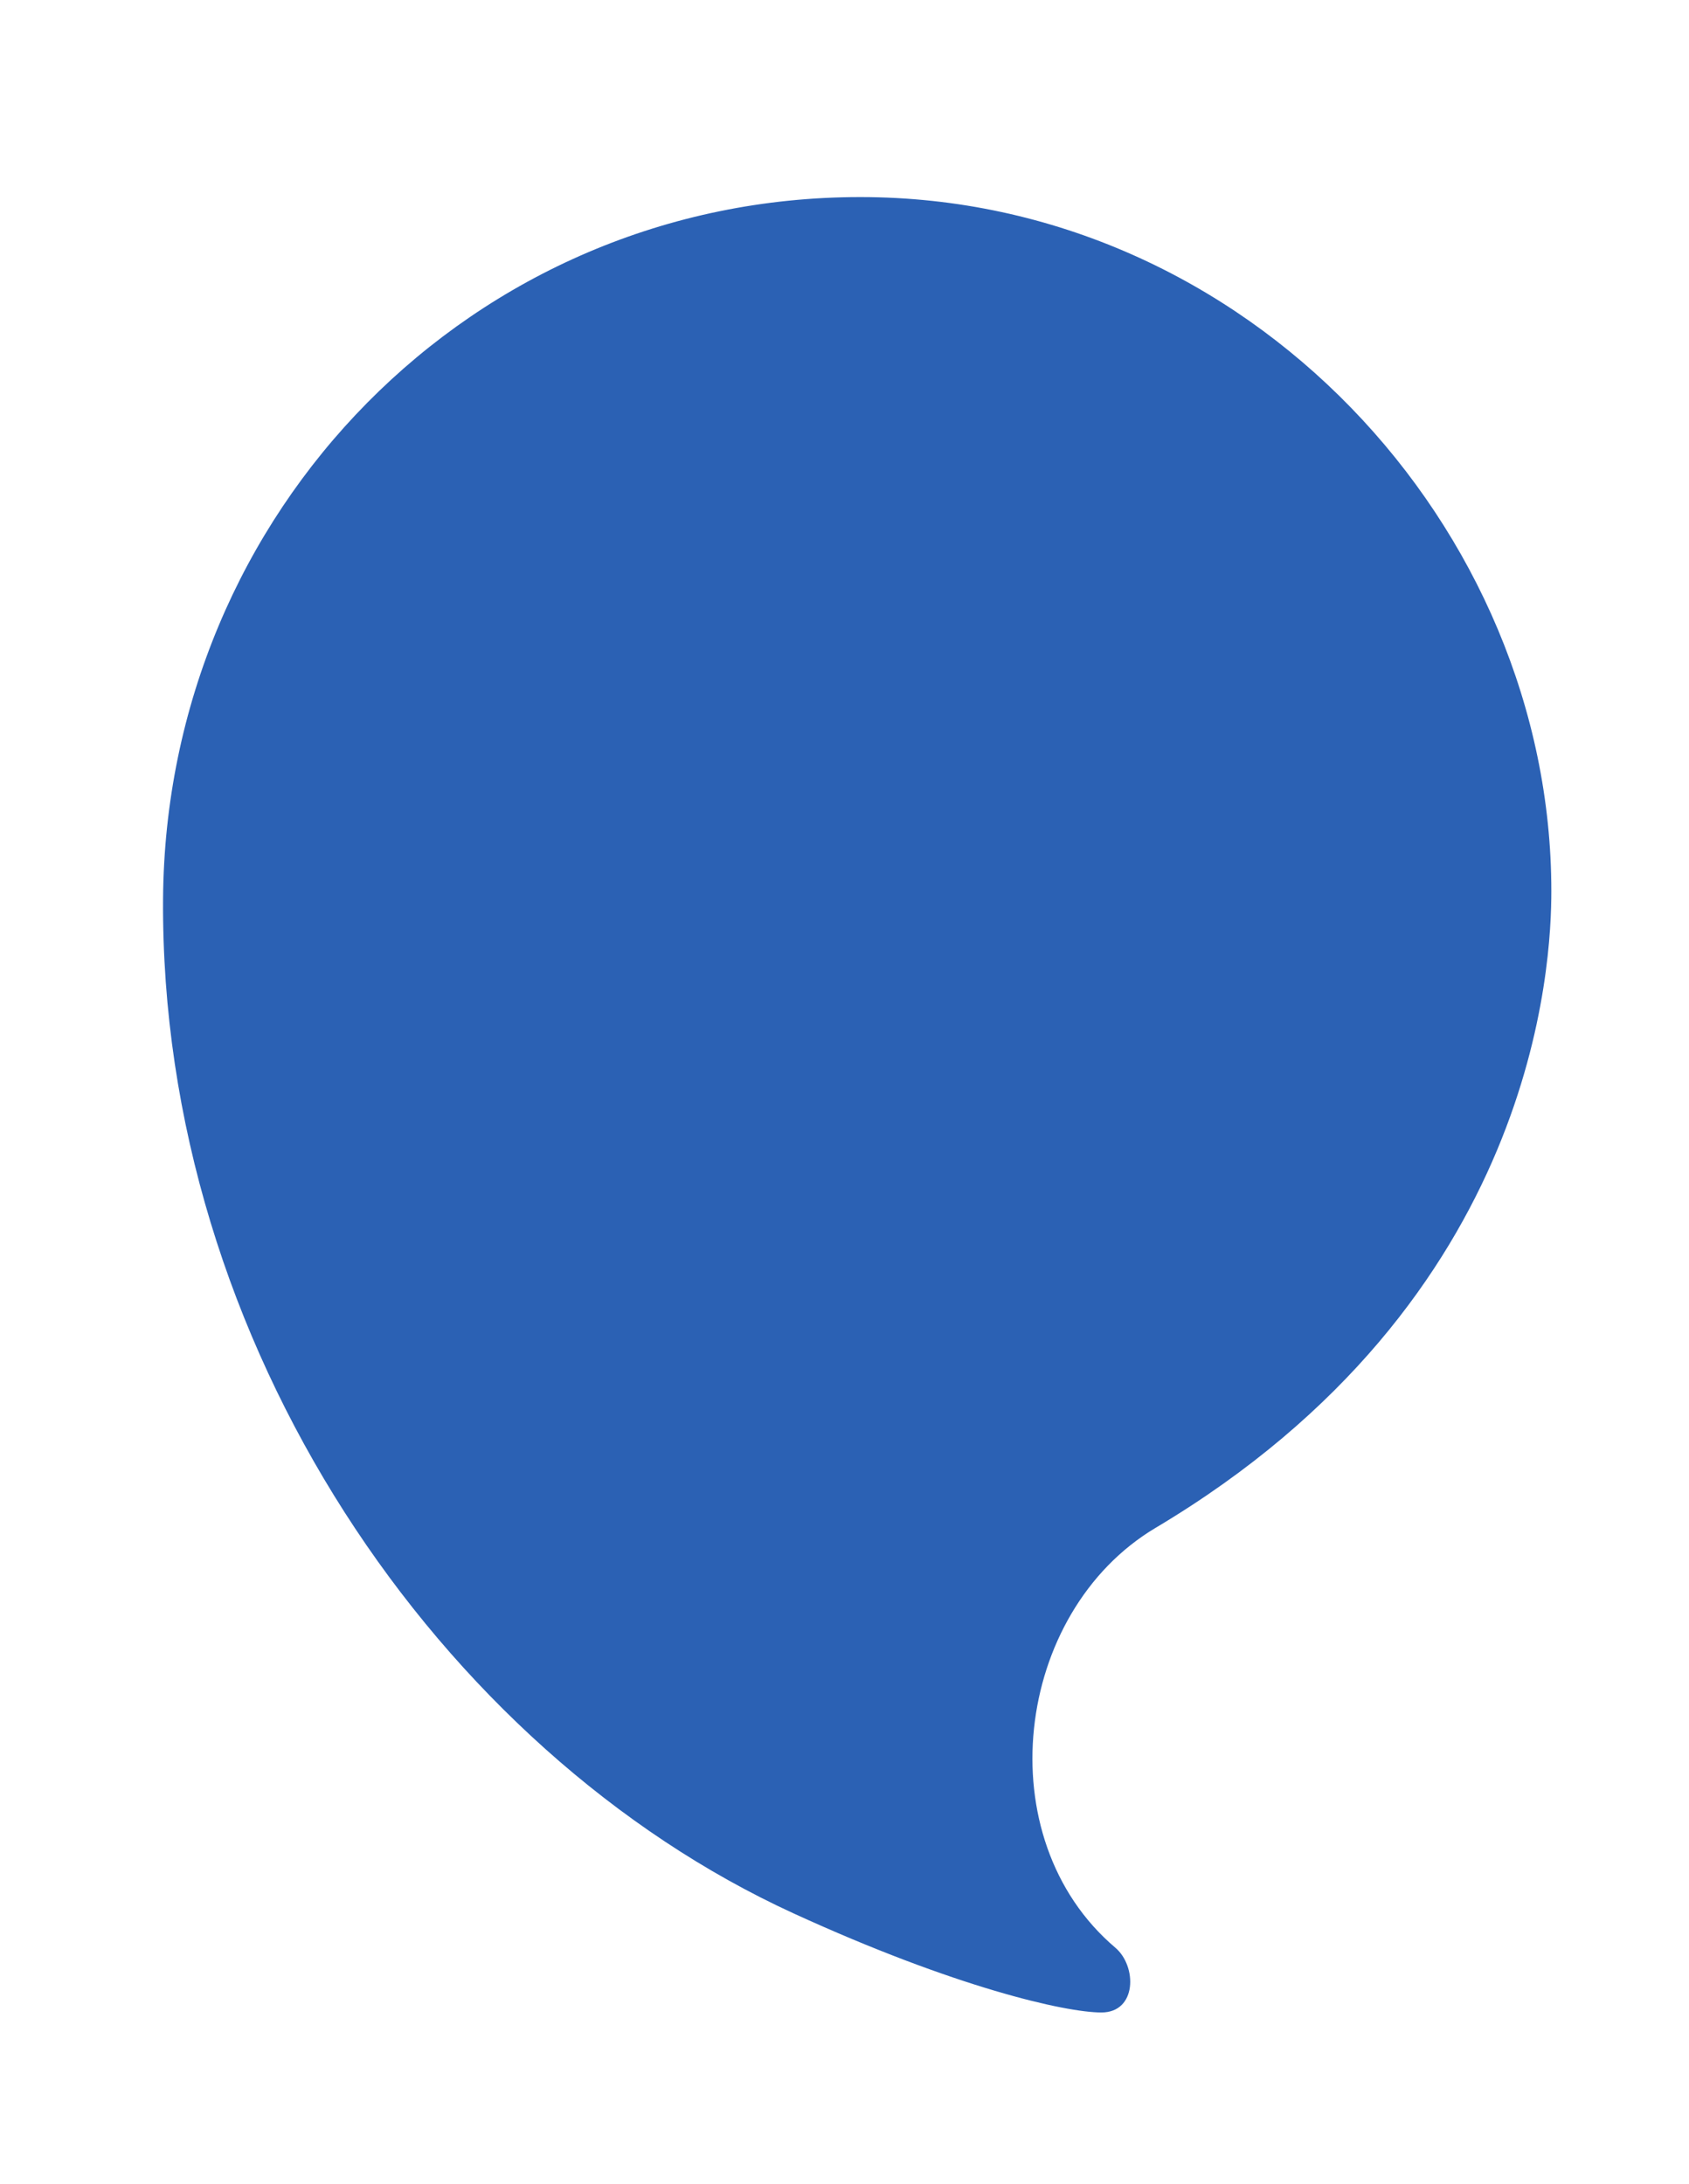 <?xml version="1.0" encoding="utf-8"?>
<!-- Generator: Adobe Illustrator 17.0.2, SVG Export Plug-In . SVG Version: 6.00 Build 0)  -->
<!DOCTYPE svg PUBLIC "-//W3C//DTD SVG 1.1//EN" "http://www.w3.org/Graphics/SVG/1.1/DTD/svg11.dtd">
<svg version="1.1" id="Layer_1" xmlns="http://www.w3.org/2000/svg" xmlns:xlink="http://www.w3.org/1999/xlink" x="0px" y="0px"
	 width="16.625px" height="21.5px" viewBox="0 0 16.625 21.5" enable-background="new 0 0 16.625 21.5" xml:space="preserve">
<path fill="#2B61B4" d="M8.468,1.94c3.816,0,6.802,3.257,6.802,6.832c0,0.689-0.127,4.025-3.895,6.268
	c-1.395,0.831-1.665,3.057-0.397,4.133c0.215,0.182,0.214,0.638-0.137,0.638c-0.352,0-1.437-0.245-3.031-0.976
	C4.329,17.238,1.576,13.23,1.605,8.85C1.631,5.035,4.652,1.94,8.468,1.94"/>
</svg>
